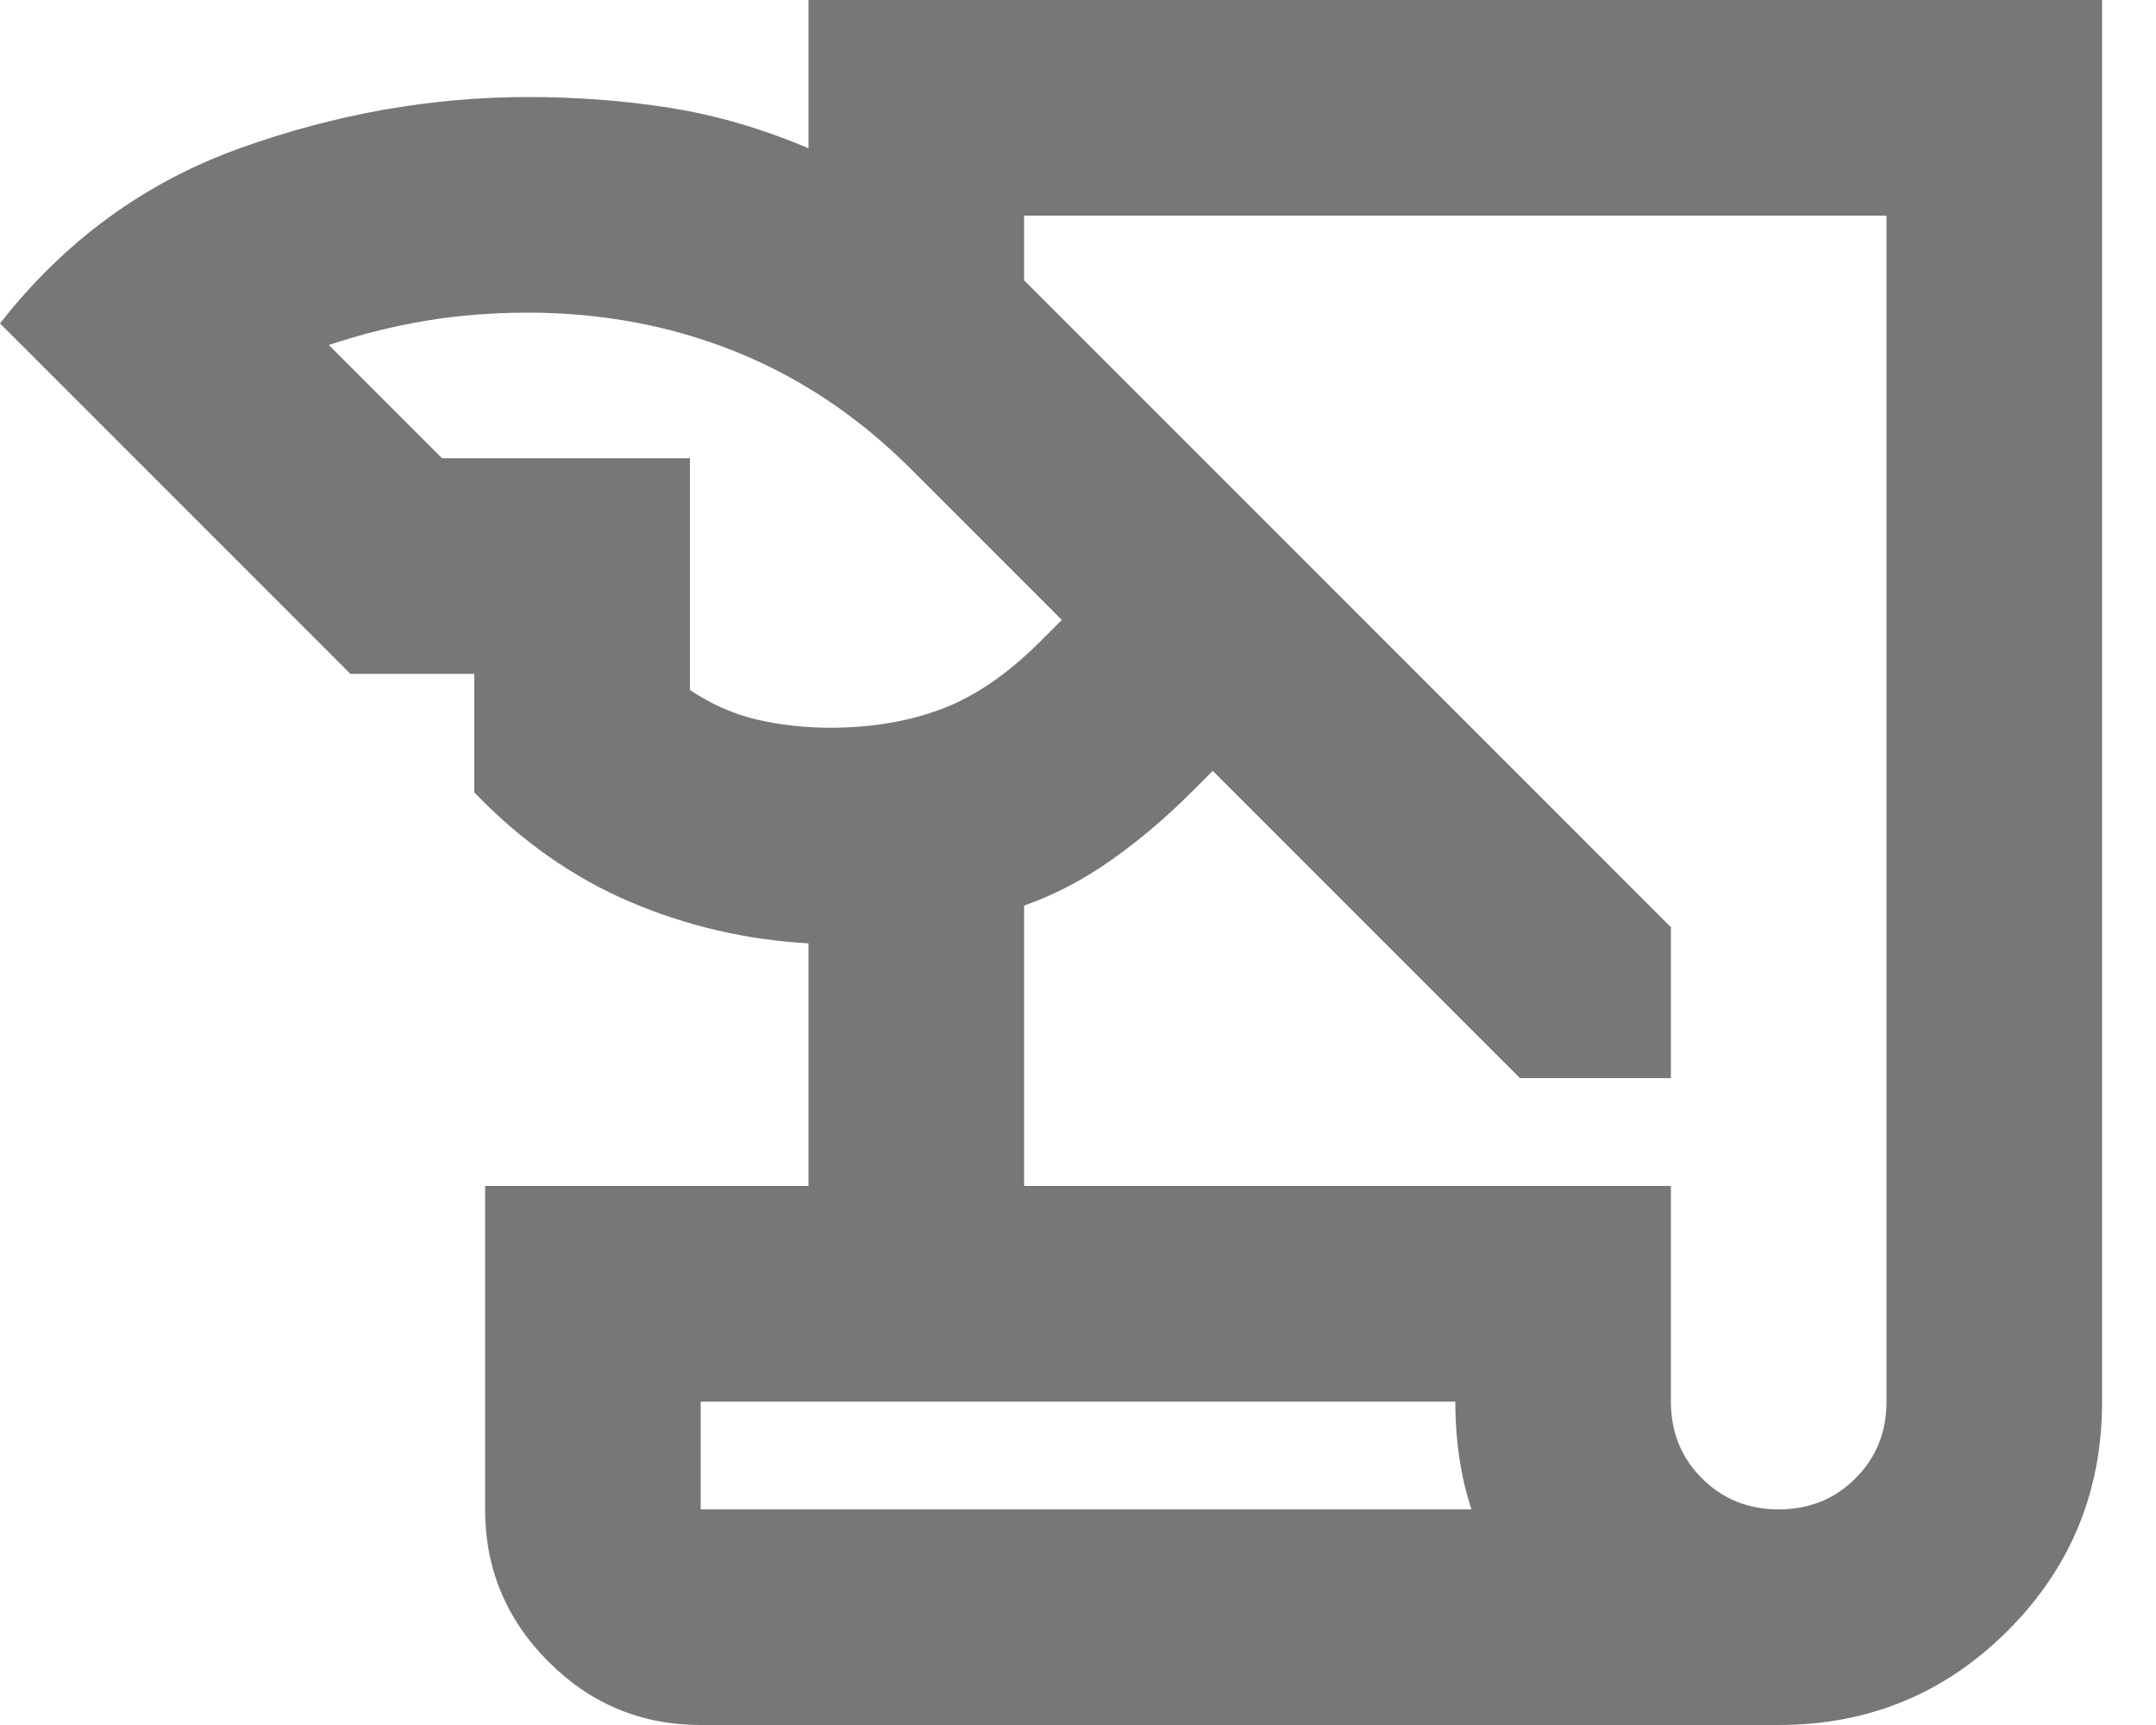 <svg width="20" height="16" viewBox="0 0 20 16" fill="none" xmlns="http://www.w3.org/2000/svg">
<path d="M6.5 16C5.95 16 5.479 15.804 5.088 15.413C4.696 15.021 4.5 14.55 4.5 14V11H7.5V8.75C6.917 8.717 6.363 8.587 5.838 8.362C5.313 8.137 4.833 7.8 4.4 7.35V6.25H3.25L0 3C0.6 2.233 1.342 1.692 2.225 1.375C3.108 1.058 4 0.9 4.9 0.9C5.35 0.9 5.788 0.933 6.213 1C6.638 1.067 7.067 1.192 7.5 1.375V0H19.5V13C19.5 13.833 19.208 14.542 18.625 15.125C18.042 15.708 17.333 16 16.5 16H6.5ZM9.5 11H15.5V13C15.5 13.283 15.596 13.521 15.788 13.712C15.979 13.904 16.217 14 16.5 14C16.783 14 17.021 13.904 17.212 13.712C17.404 13.521 17.5 13.283 17.5 13V2H9.5V2.6L15.5 8.6V10H14.1L11.25 7.15L11.05 7.35C10.817 7.583 10.571 7.792 10.312 7.975C10.054 8.158 9.783 8.3 9.5 8.4V11ZM4.1 4.25H6.4V6.4C6.6 6.533 6.808 6.625 7.025 6.675C7.242 6.725 7.467 6.75 7.7 6.75C8.083 6.75 8.429 6.692 8.738 6.575C9.046 6.458 9.35 6.25 9.65 5.95L9.85 5.75L8.45 4.35C7.967 3.867 7.425 3.504 6.825 3.262C6.225 3.021 5.583 2.9 4.9 2.9C4.567 2.9 4.25 2.925 3.95 2.975C3.65 3.025 3.35 3.1 3.05 3.2L4.1 4.25ZM6.5 14H13.65C13.6 13.85 13.563 13.692 13.538 13.525C13.513 13.358 13.5 13.183 13.5 13H6.5V14Z" fill="#777777"/>
</svg>
